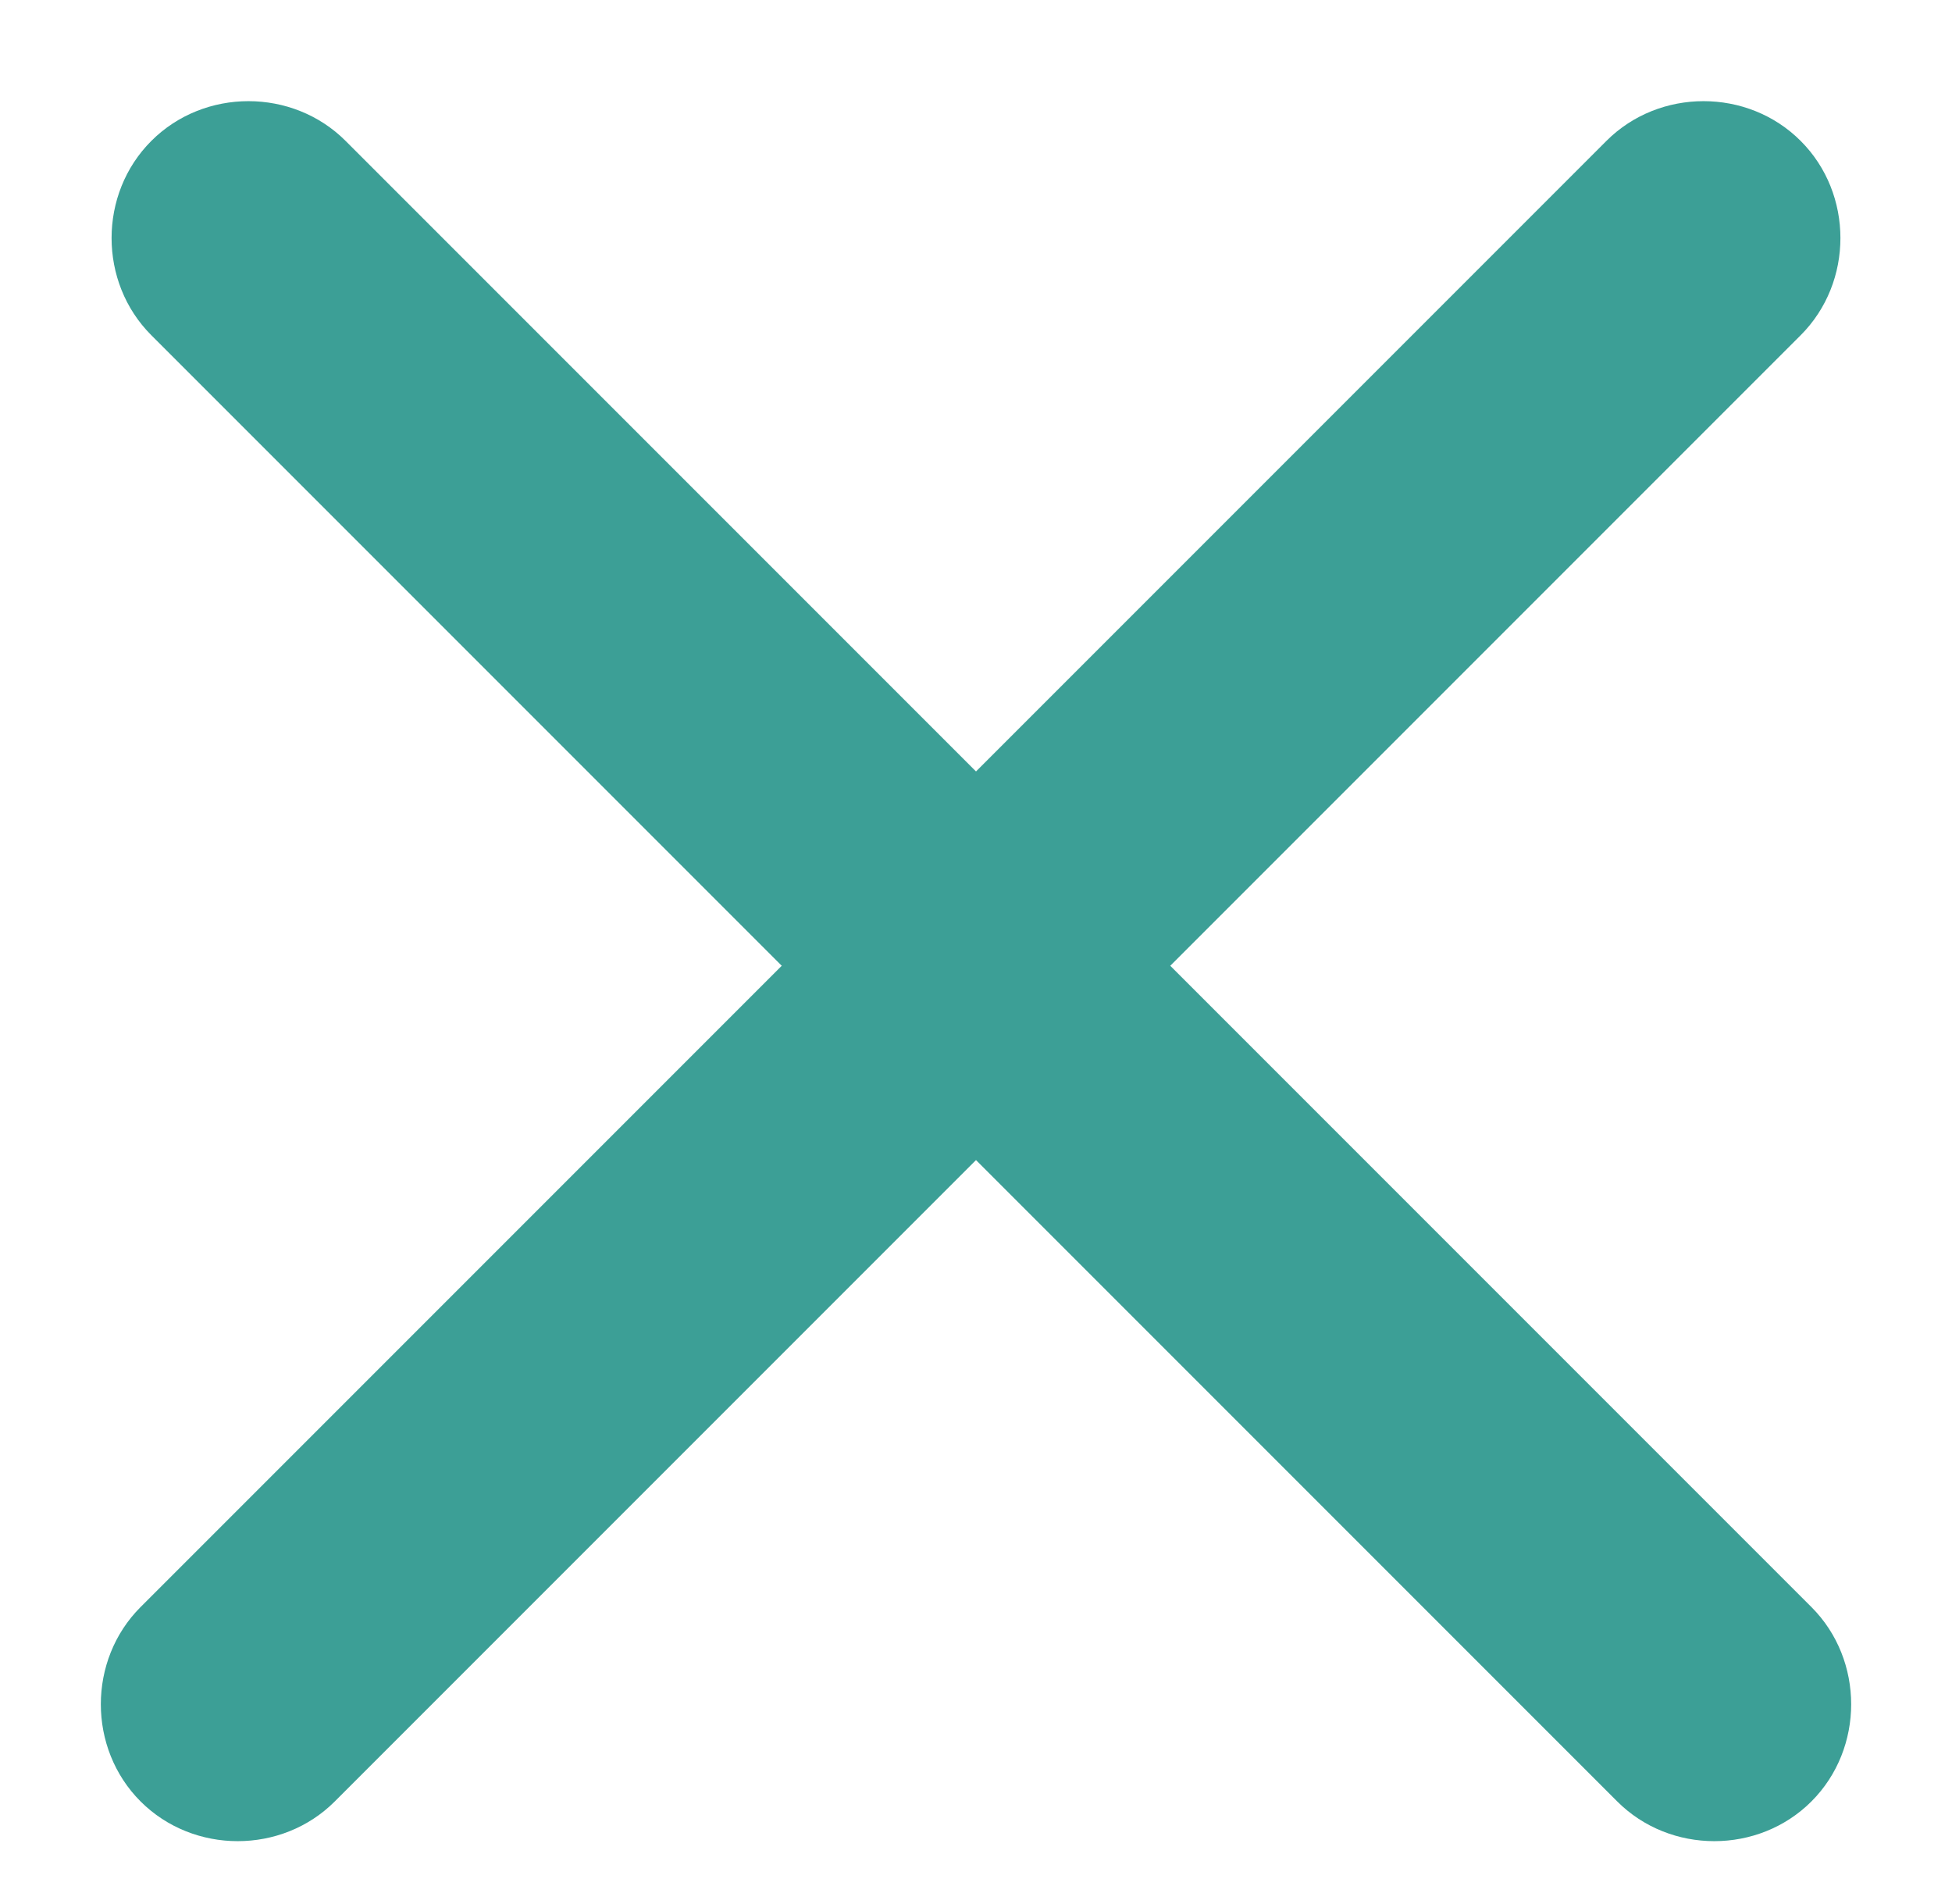 <svg width="40" height="39" viewBox="0 0 40 39" fill="none" xmlns="http://www.w3.org/2000/svg">
<path fill-rule="evenodd" clip-rule="evenodd" d="M2.88 32.925L32.918 2.887C34.004 1.801 35.814 1.801 36.899 2.887C37.985 3.972 37.985 5.782 36.899 6.868L6.861 36.906C5.776 37.992 3.966 37.992 2.88 36.906C1.795 35.82 1.795 34.011 2.88 32.925Z" fill="#3C9F96"/>
<path fill-rule="evenodd" clip-rule="evenodd" d="M37.12 32.925L7.082 2.887C5.996 1.801 4.186 1.801 3.101 2.887C2.015 3.972 2.015 5.782 3.101 6.868L33.139 36.906C34.224 37.992 36.034 37.992 37.12 36.906C38.205 35.82 38.205 34.011 37.12 32.925Z" fill="#3C9F96"/>
</svg>
